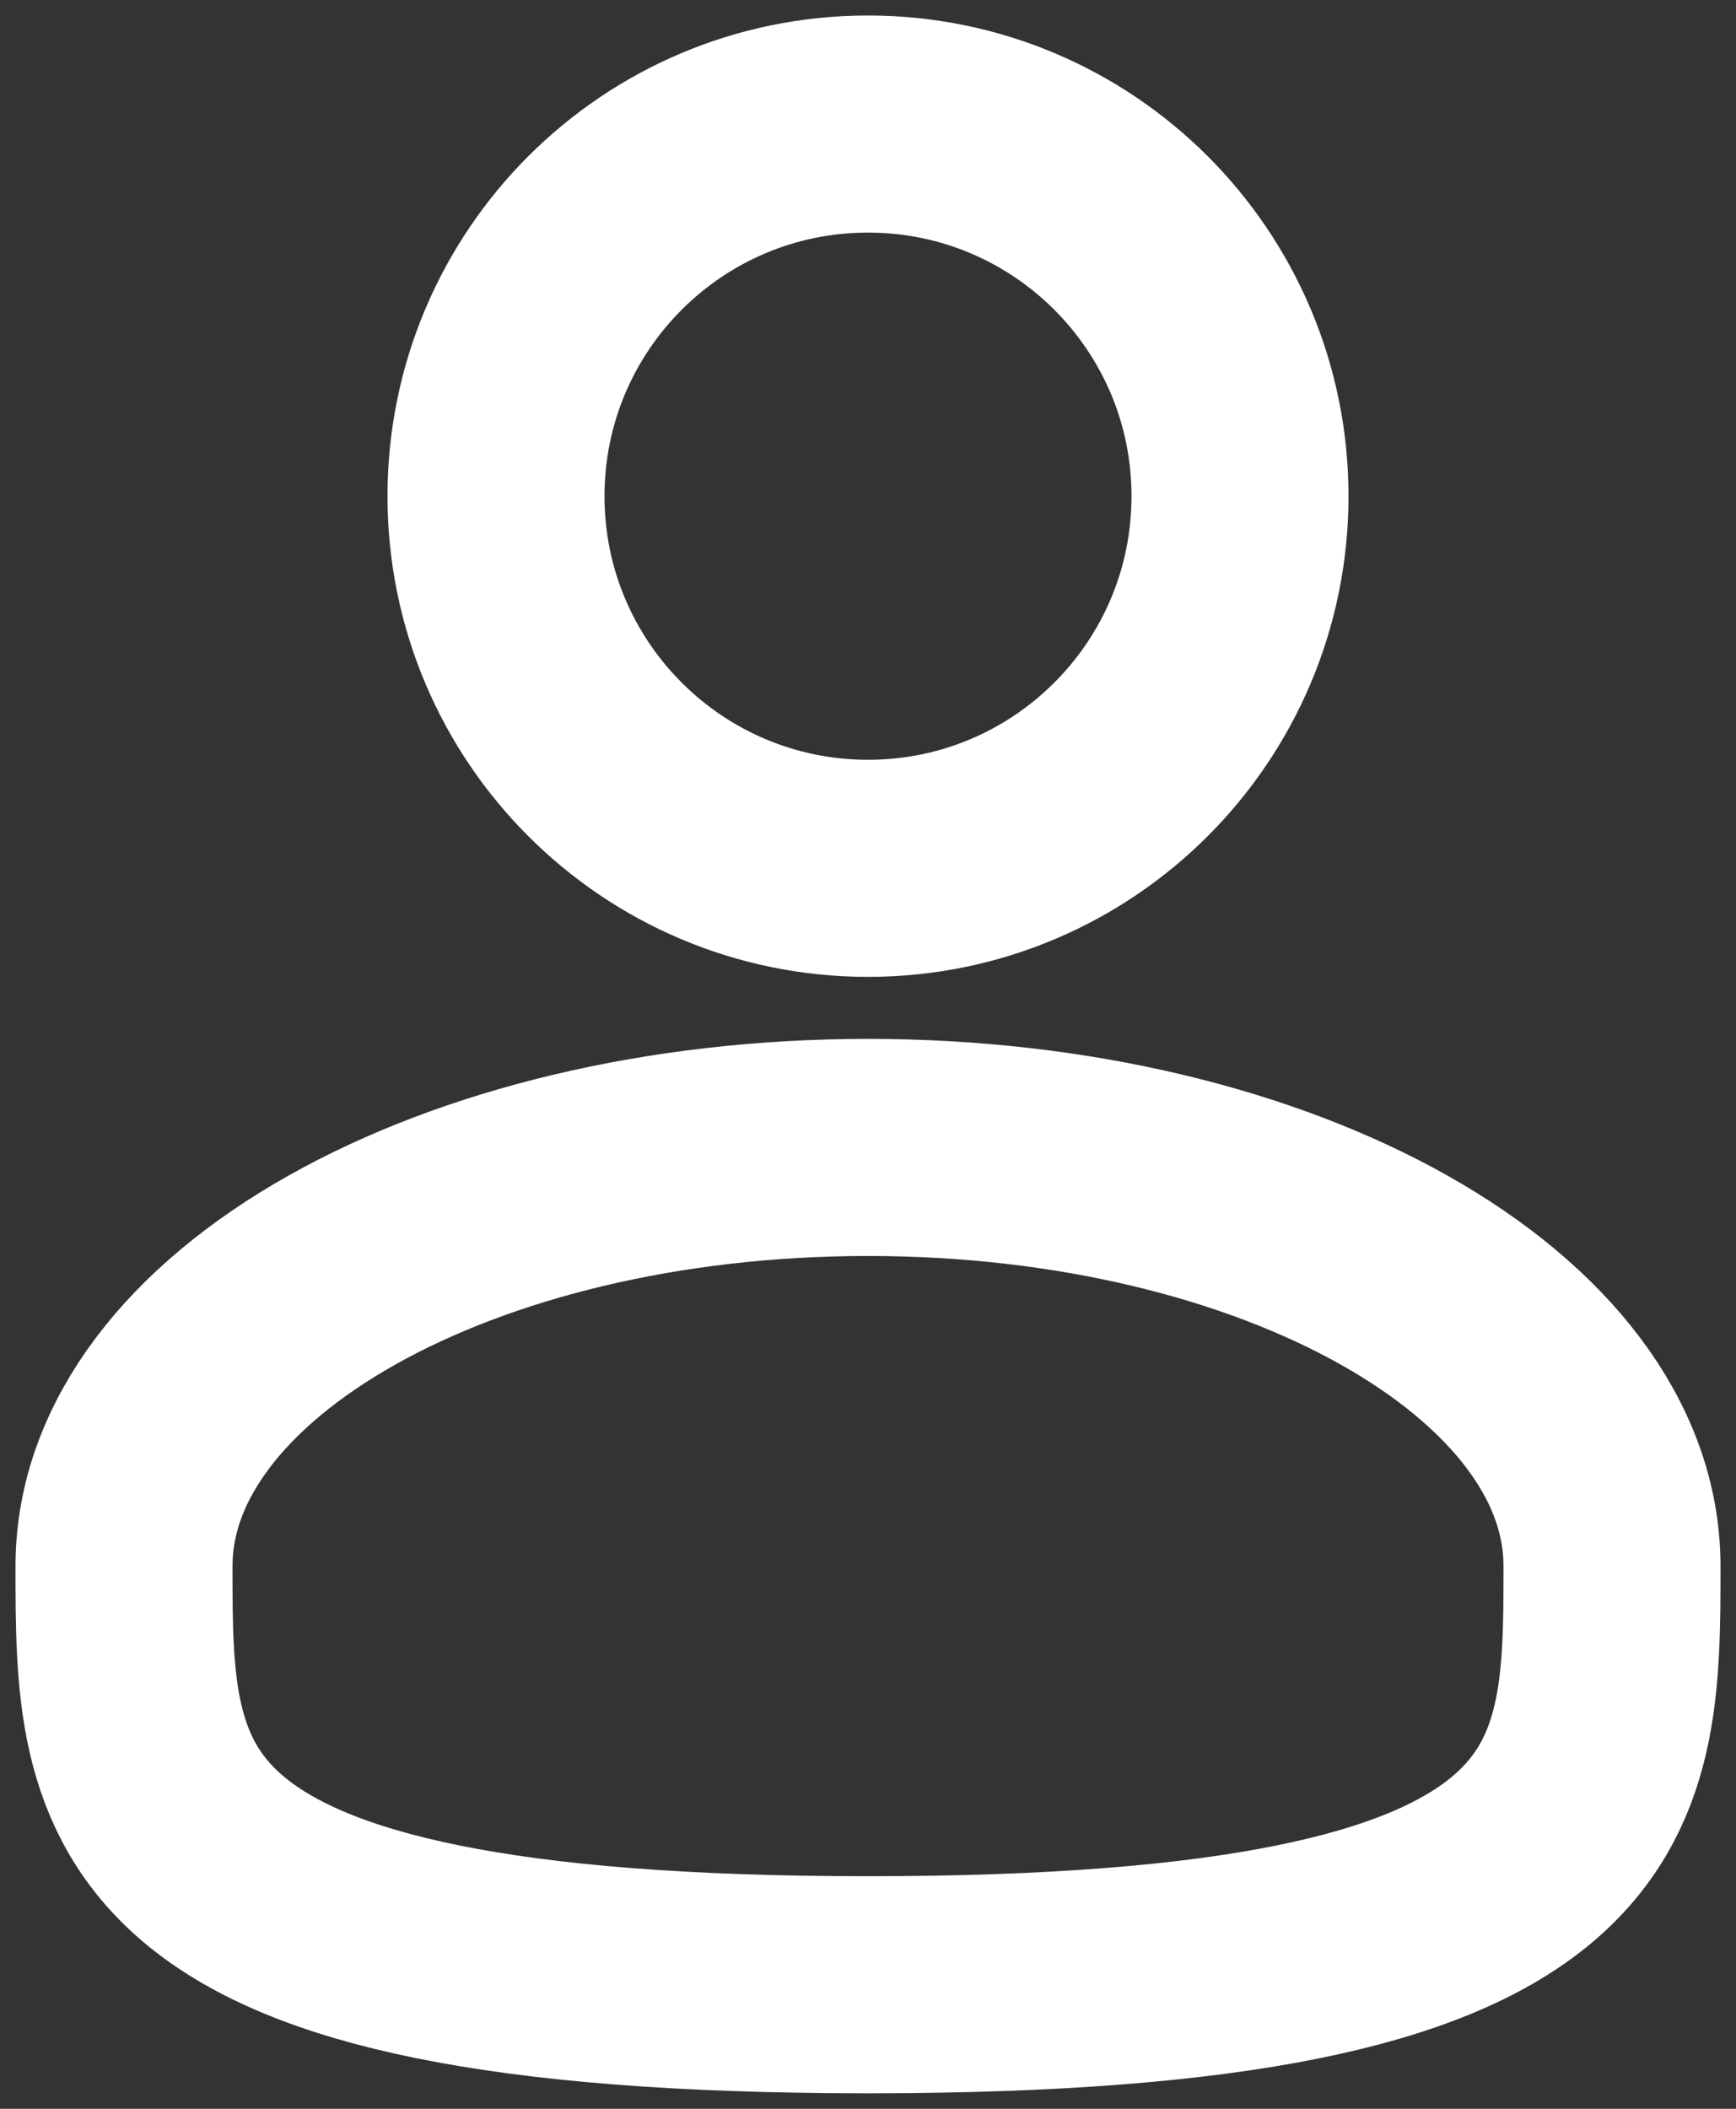 <svg class="icon" width="28" height="34" viewBox="0 0 28 34" fill="none" xmlns="http://www.w3.org/2000/svg">
	<rect x="0" y="0" width="28" height="34" fill="#333333" stroke="none"/>
	<path d="M14 14C17.314 14 20 11.314 20 8C20 4.686 17.314 2 14 2C10.686 2 8 4.686 8 8C8 11.314 10.686 14 14 14Z" stroke="white" stroke-width="3.5"/>
	<path d="M26 25.25C26 28.977 26 32 14 32C2 32 2 28.977 2 25.25C2 21.523 7.373 18.5 14 18.5C20.627 18.5 26 21.523 26 25.25Z" stroke="white" stroke-width="3.5"/>
</svg>
